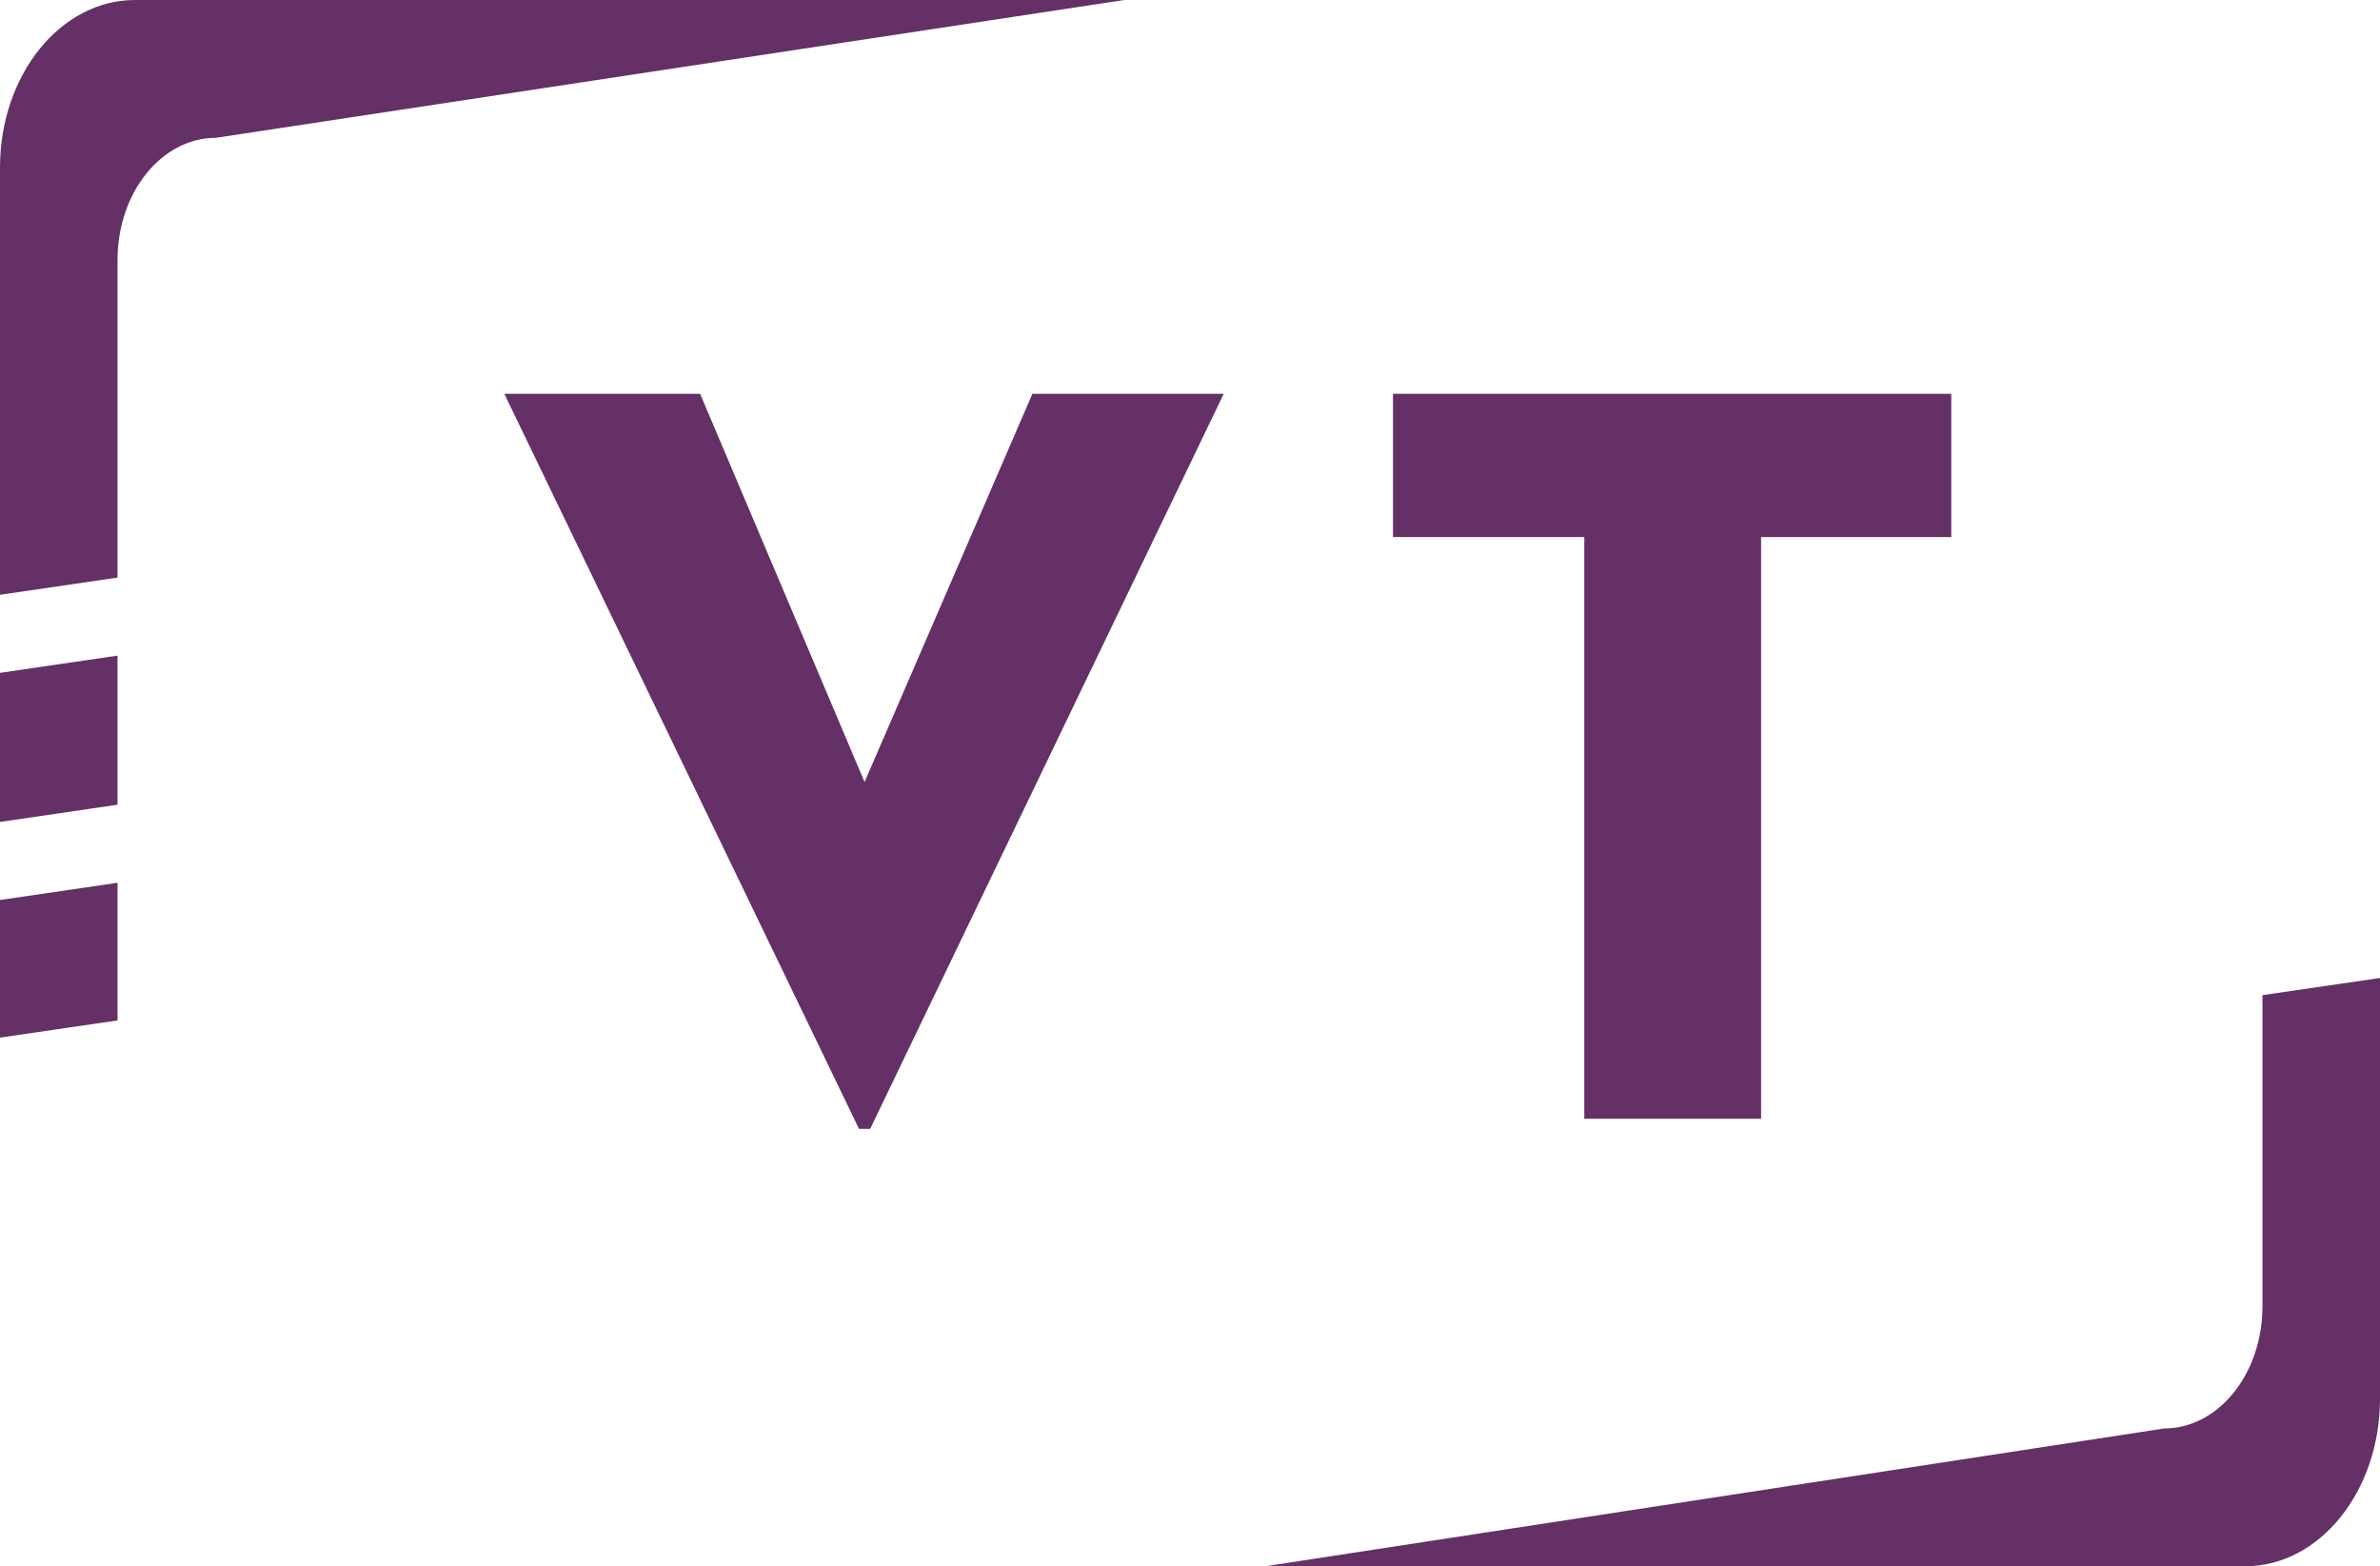 <svg width="234" height="154" viewBox="0 0 234 154" fill="none" xmlns="http://www.w3.org/2000/svg">
<path d="M11.555 25.563C11.555 18.925 15.887 13.55 21.226 13.55L110.541 0H13.268C5.938 0 0 7.383 0 16.482V58.48L11.555 56.788V25.563Z" fill="#643066"/>
<path d="M11.555 64.463L0 66.155V80.814L11.555 79.121V64.463Z" fill="#643066"/>
<path d="M222.445 97.844V128.437C222.445 135.075 218.113 140.45 212.774 140.45L124.394 154H220.732C228.062 154 234 146.617 234 137.518V96.158L222.445 97.844Z" fill="#643066"/>
<path d="M11.555 86.796L0 88.489V102.021L11.555 100.329V86.796Z" fill="#643066"/>
<path d="M84.455 110.99L49.585 38.72H68.835L85.005 76.89L101.505 38.72H120.315L85.555 110.99H84.455ZM155.767 110V52.8H136.957V38.72H191.847V52.8H173.147V110H155.767Z" fill="#643066"/>
</svg>
